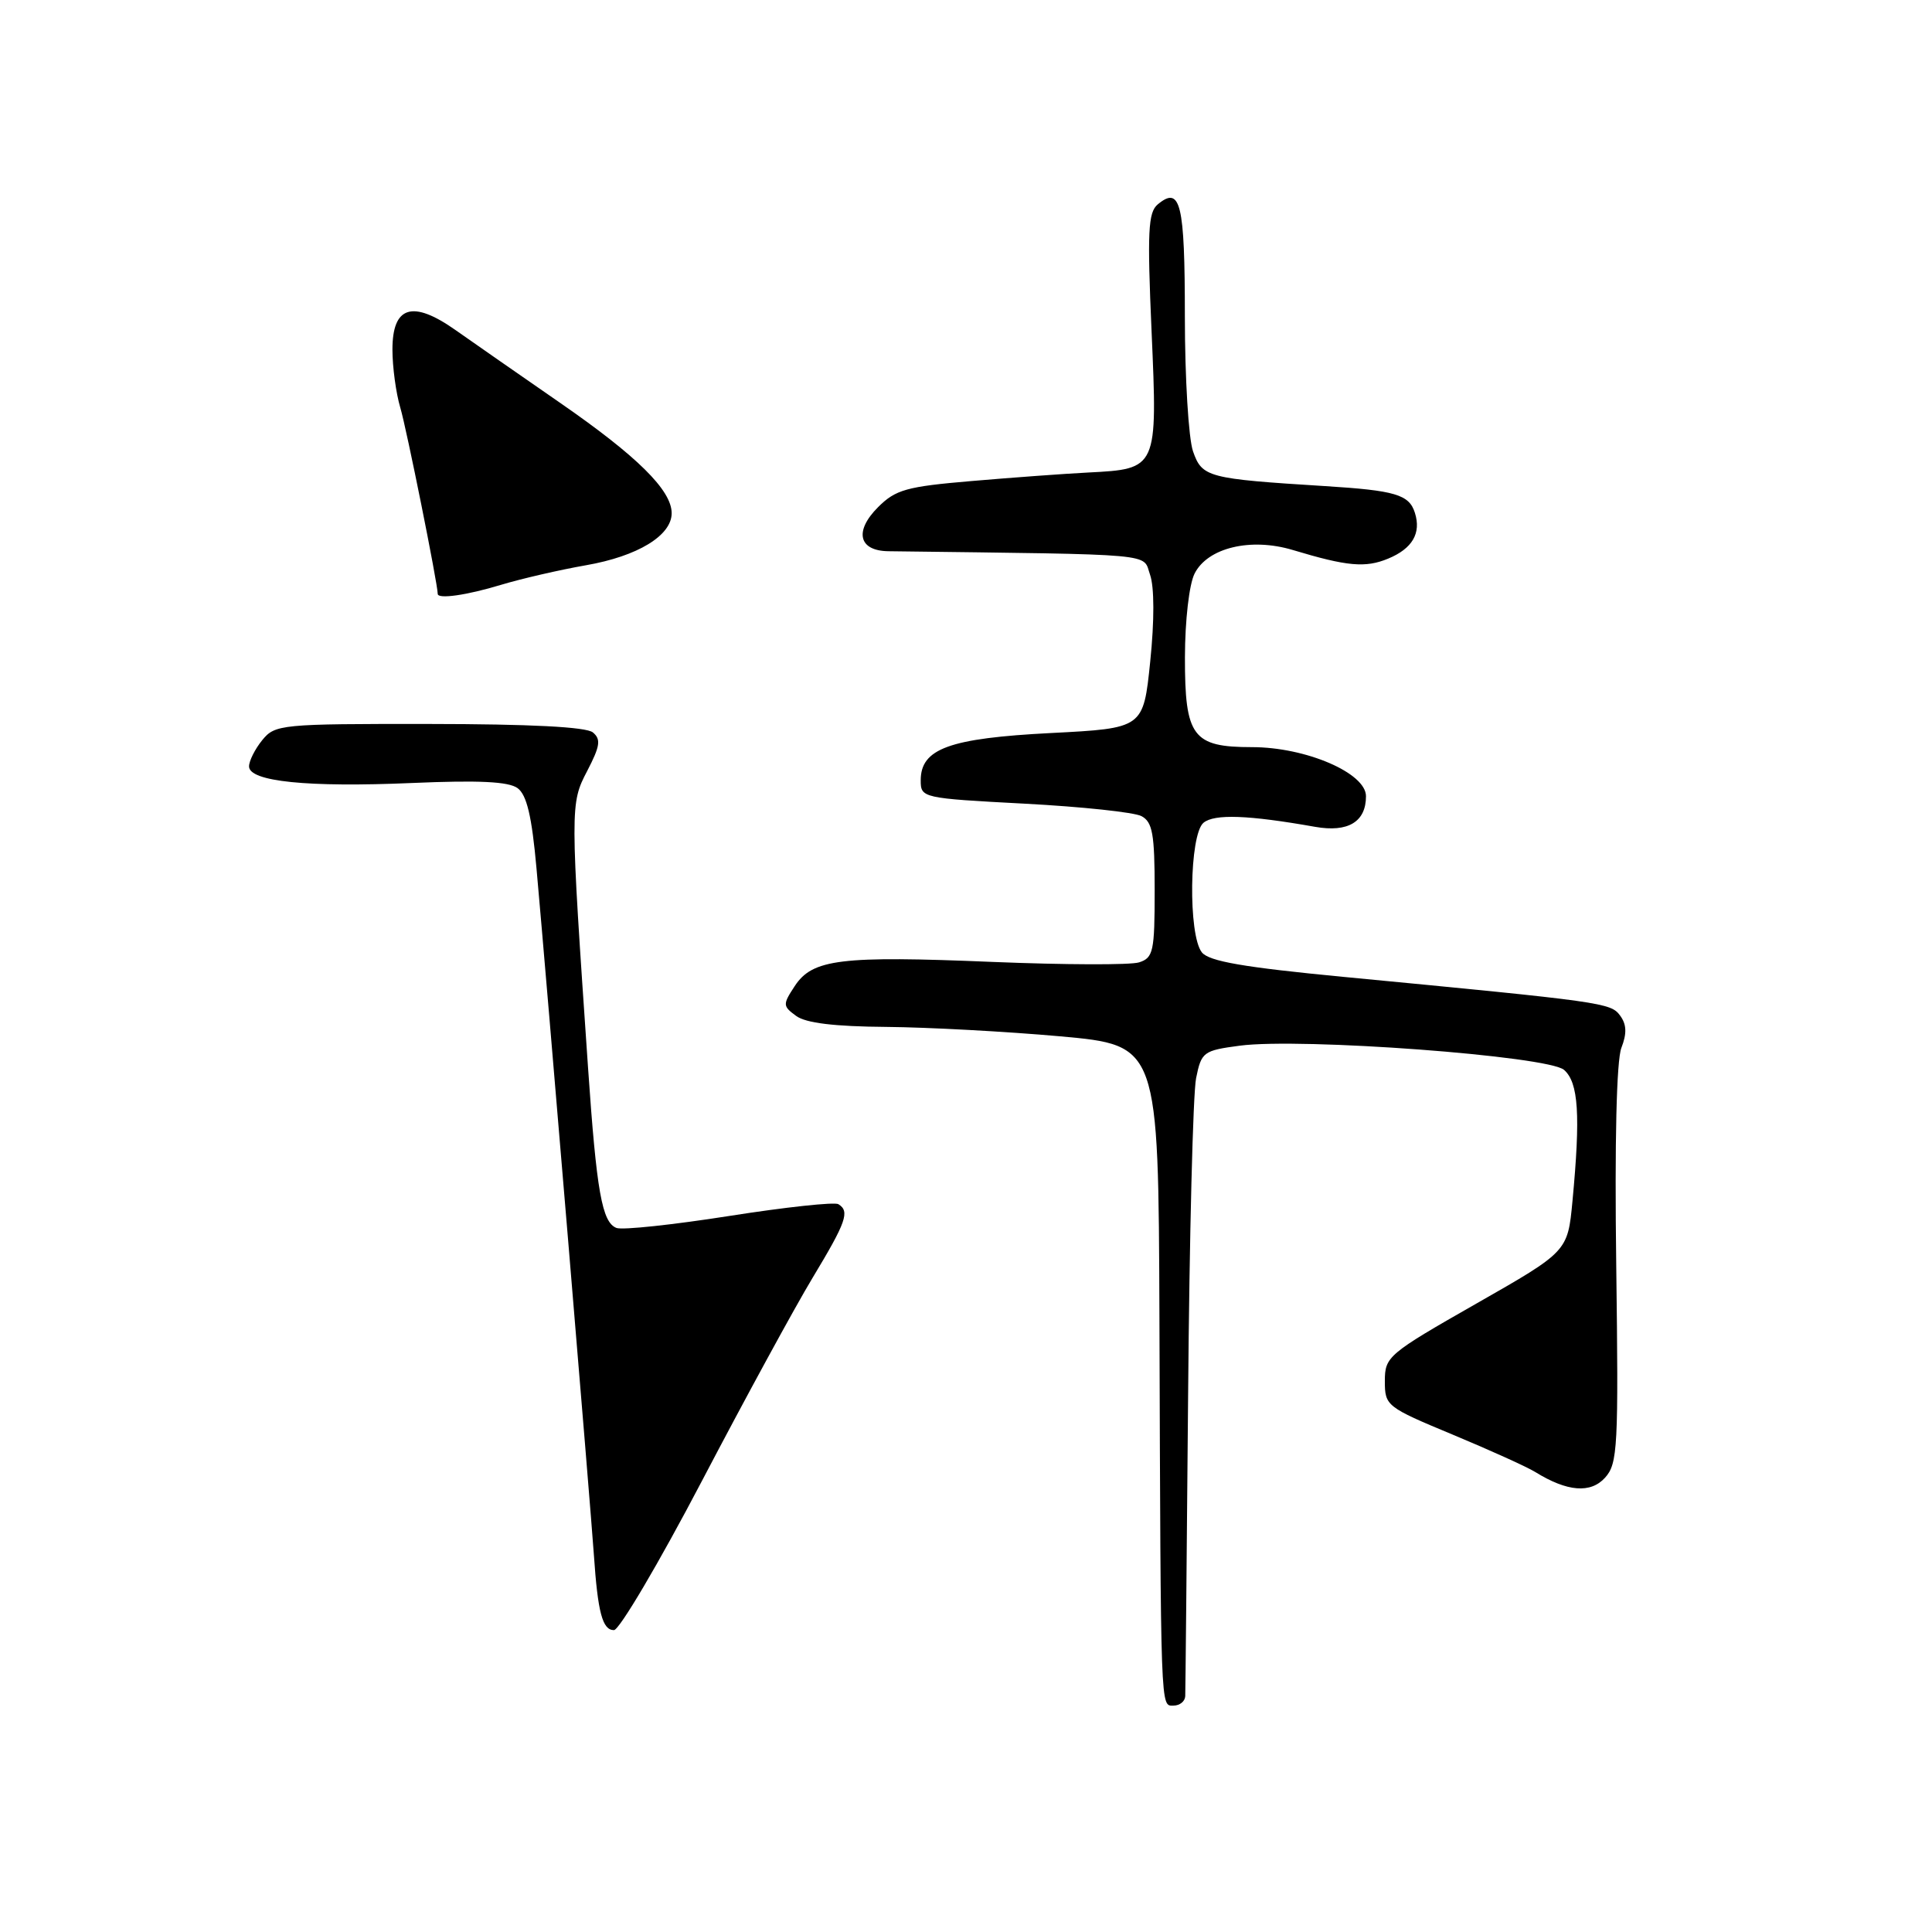 <?xml version="1.0" encoding="UTF-8" standalone="no"?>
<!DOCTYPE svg PUBLIC "-//W3C//DTD SVG 1.1//EN" "http://www.w3.org/Graphics/SVG/1.1/DTD/svg11.dtd" >
<svg xmlns="http://www.w3.org/2000/svg" xmlns:xlink="http://www.w3.org/1999/xlink" version="1.1" viewBox="0 0 256 256">
 <g >
 <path fill="currentColor"
d=" M 157.05 224.75 C 157.08 224.06 157.25 206.18 157.43 185.00 C 157.60 163.82 158.08 144.86 158.49 142.86 C 159.19 139.39 159.45 139.20 164.26 138.56 C 172.41 137.48 205.16 139.92 207.25 141.77 C 209.16 143.45 209.44 147.73 208.36 159.16 C 207.73 165.83 207.73 165.83 195.61 172.74 C 183.91 179.41 183.50 179.76 183.50 183.00 C 183.50 186.28 183.70 186.44 192.50 190.10 C 197.45 192.16 202.37 194.39 203.43 195.05 C 207.67 197.67 210.76 197.92 212.68 195.80 C 214.36 193.93 214.47 191.81 214.16 167.64 C 213.94 151.29 214.20 140.51 214.84 138.85 C 215.58 136.95 215.54 135.75 214.68 134.58 C 213.43 132.87 212.54 132.75 178.00 129.44 C 164.77 128.17 160.19 127.38 159.25 126.19 C 157.42 123.88 157.59 110.59 159.47 109.02 C 160.91 107.83 165.40 107.99 174.26 109.56 C 178.63 110.33 181.00 108.90 181.00 105.50 C 181.00 102.43 173.04 99.00 165.89 99.00 C 158.03 99.00 157.00 97.61 157.01 87.10 C 157.02 82.20 157.57 77.42 158.29 76.00 C 160.02 72.57 165.73 71.20 171.31 72.88 C 178.51 75.05 180.93 75.27 183.94 74.02 C 187.15 72.69 188.34 70.65 187.48 67.95 C 186.72 65.53 184.88 64.99 175.55 64.41 C 160.03 63.44 159.28 63.25 158.08 59.80 C 157.49 58.10 157.00 50.05 157.00 41.91 C 157.00 26.93 156.43 24.57 153.41 27.08 C 152.13 28.14 152.01 30.68 152.59 43.93 C 153.39 62.12 153.38 62.14 144.21 62.61 C 141.07 62.77 134.11 63.28 128.74 63.74 C 120.12 64.47 118.67 64.88 116.35 67.20 C 113.16 70.39 113.77 72.99 117.72 73.04 C 153.97 73.50 151.37 73.27 152.39 76.16 C 152.96 77.79 152.97 82.22 152.41 87.66 C 151.50 96.50 151.50 96.50 139.26 97.13 C 125.79 97.82 122.00 99.20 122.00 103.40 C 122.00 105.73 122.18 105.77 135.75 106.49 C 143.31 106.89 150.29 107.63 151.25 108.14 C 152.72 108.92 153.00 110.51 153.00 117.97 C 153.00 126.08 152.82 126.92 150.93 127.52 C 149.80 127.88 141.07 127.85 131.53 127.46 C 111.36 126.62 107.65 127.08 105.30 130.67 C 103.70 133.11 103.71 133.31 105.50 134.62 C 106.78 135.56 110.57 136.02 117.44 136.07 C 122.97 136.12 133.35 136.68 140.50 137.32 C 153.50 138.50 153.50 138.50 153.63 174.50 C 153.81 227.52 153.76 226.00 155.50 226.00 C 156.32 226.00 157.02 225.44 157.05 224.75 Z  M 93.00 196.25 C 98.69 185.39 105.29 173.27 107.67 169.32 C 112.15 161.89 112.63 160.51 111.09 159.56 C 110.59 159.25 104.09 159.95 96.64 161.12 C 89.19 162.29 82.47 163.01 81.69 162.71 C 79.77 161.98 79.05 157.90 77.92 141.50 C 75.54 106.88 75.54 106.49 77.81 102.15 C 79.52 98.86 79.65 97.96 78.56 97.05 C 77.68 96.32 70.25 95.94 56.86 95.93 C 37.22 95.91 36.44 95.99 34.75 98.07 C 33.79 99.25 33.00 100.82 33.00 101.55 C 33.00 103.56 40.75 104.35 54.62 103.75 C 63.44 103.37 67.38 103.56 68.58 104.43 C 69.80 105.33 70.47 108.14 71.09 115.08 C 72.45 130.19 78.28 199.98 78.69 206.00 C 79.21 213.67 79.83 216.00 81.35 216.00 C 82.06 216.00 87.31 207.11 93.00 196.25 Z  M 66.40 77.49 C 69.09 76.68 74.15 75.51 77.64 74.90 C 84.48 73.71 89.00 70.97 89.00 68.00 C 89.00 64.96 84.44 60.45 74.19 53.36 C 68.86 49.67 62.63 45.34 60.35 43.73 C 54.66 39.72 52.00 40.55 52.00 46.32 C 52.00 48.63 52.47 52.09 53.04 54.01 C 53.86 56.75 58.00 77.36 58.00 78.69 C 58.00 79.42 61.86 78.87 66.40 77.49 Z "/>
</g>
</svg>